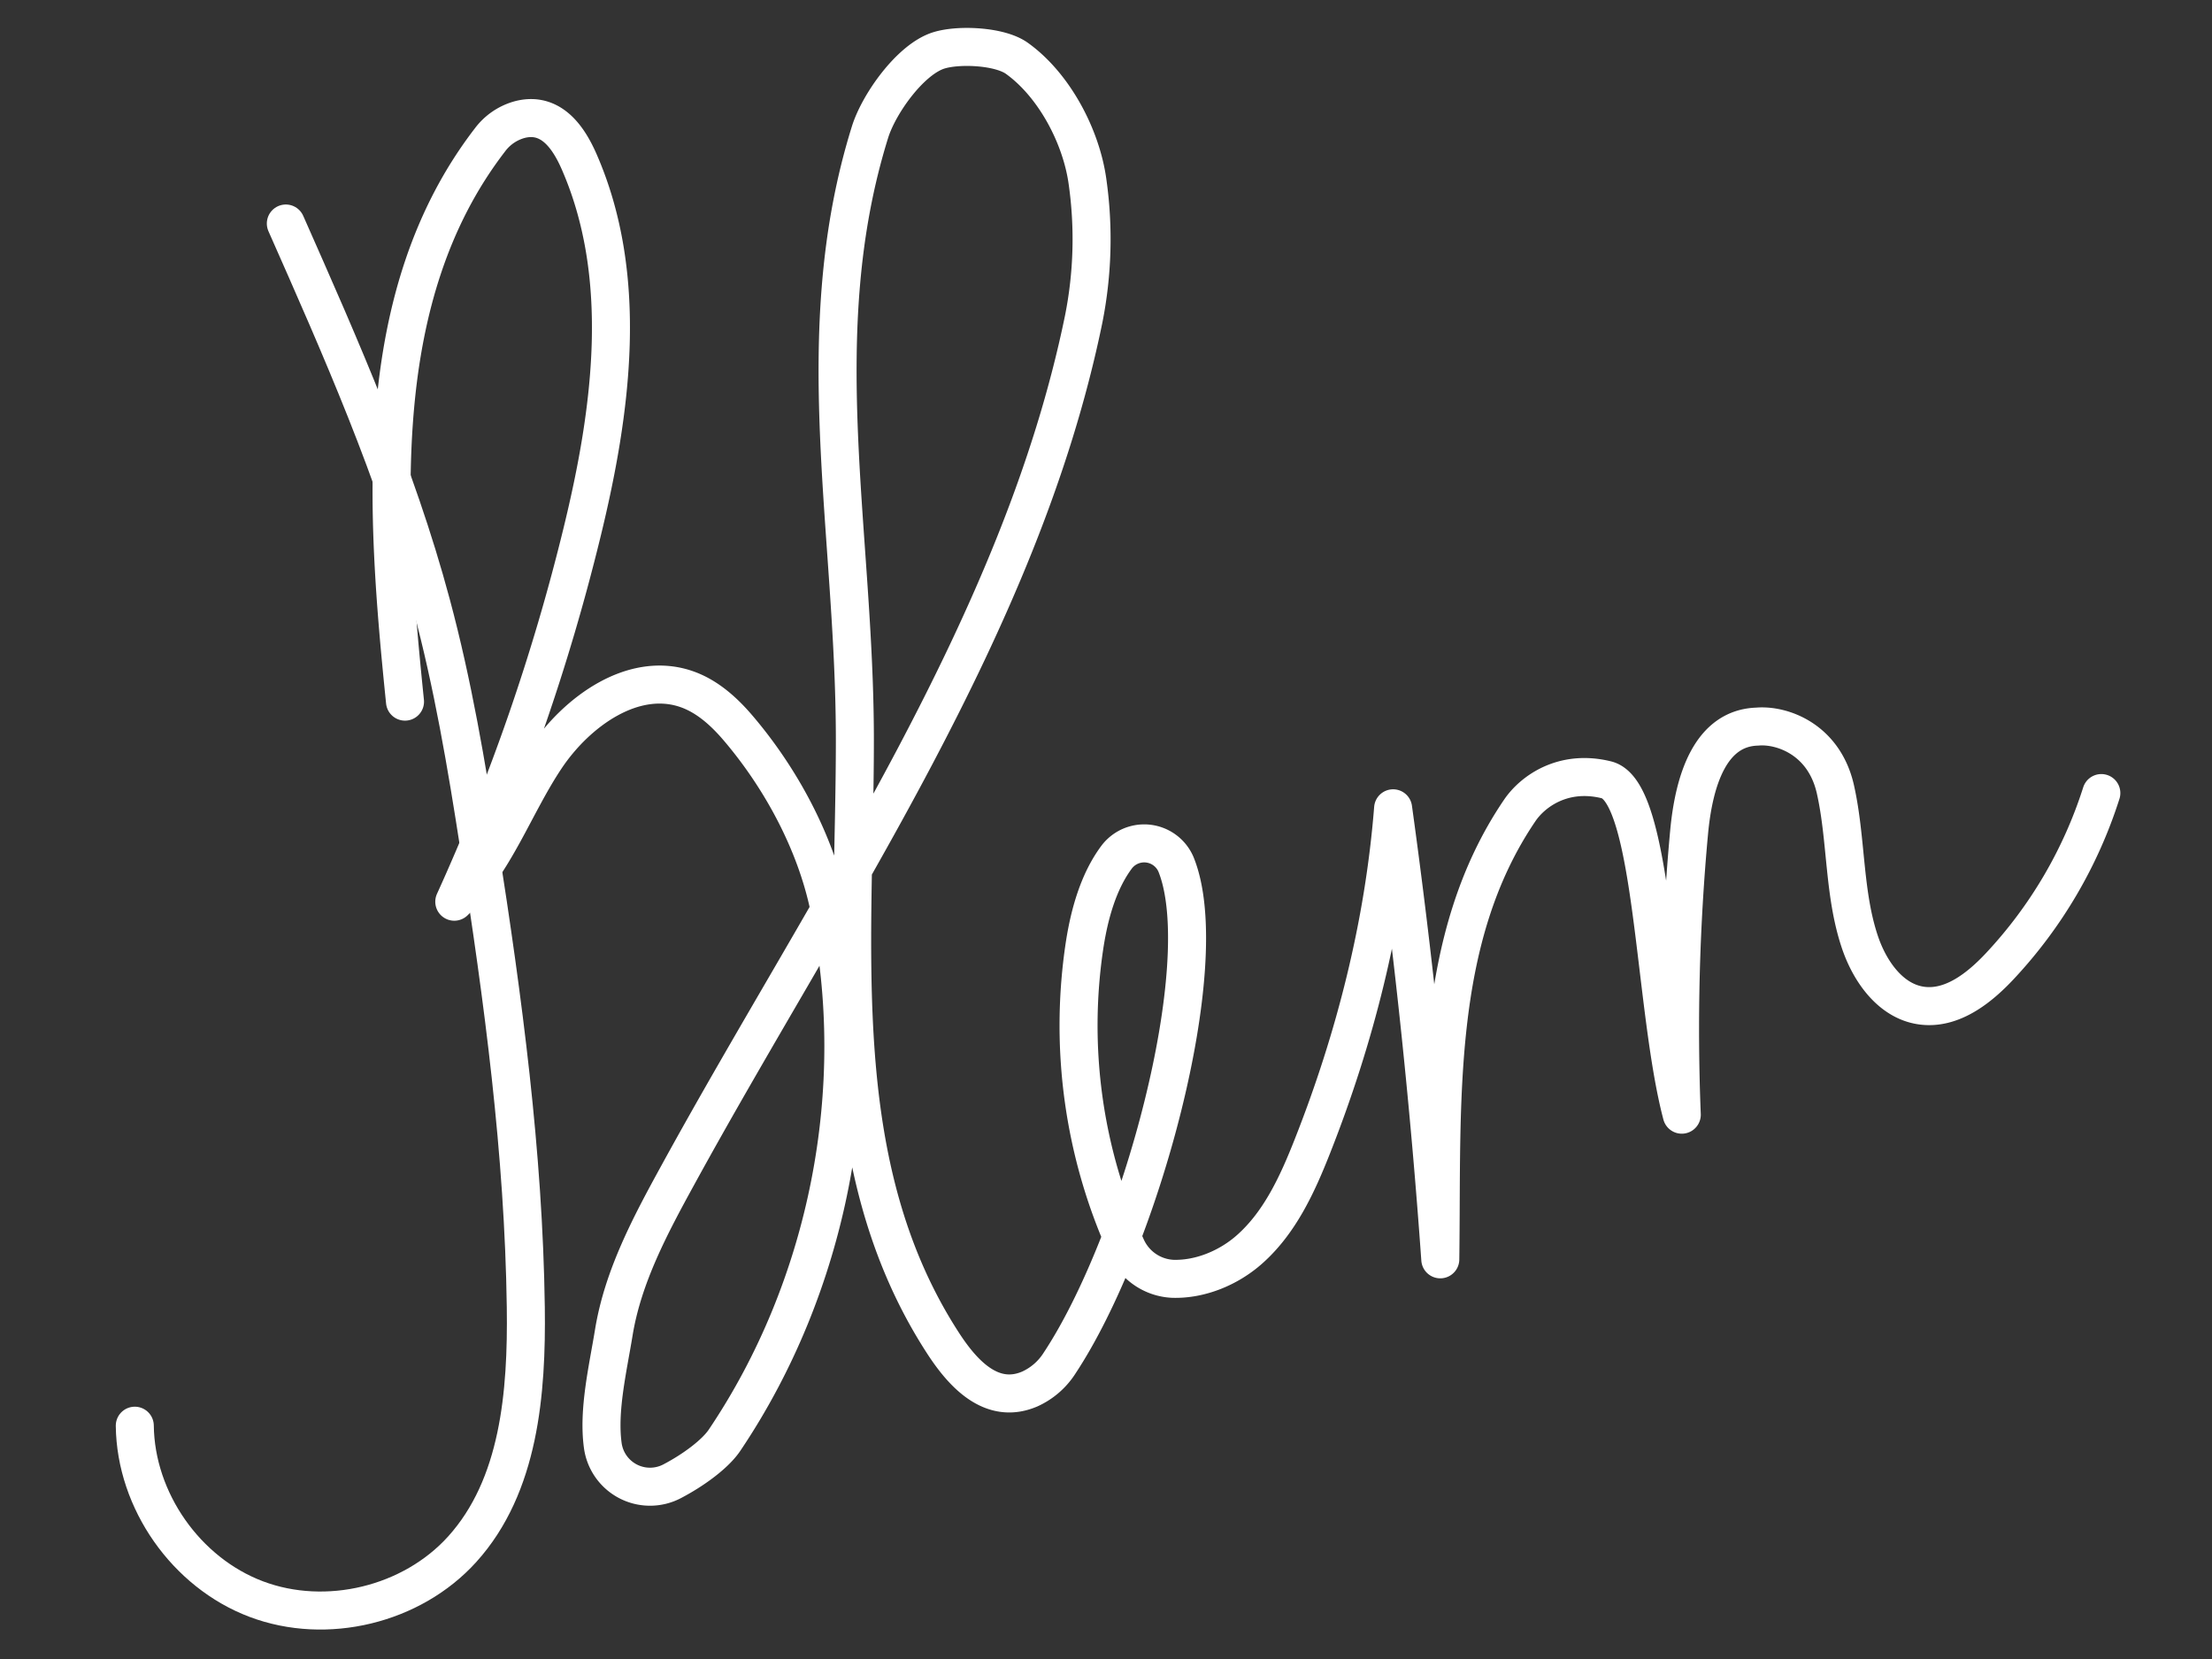 <svg xmlns="http://www.w3.org/2000/svg" viewBox="0 0 640 480"><rect x="0" y="0" width="640" height="480" fill="#333333" stroke="none"/><defs><style>.cls-1{fill:none;stroke:#fff;stroke-linecap:round;stroke-linejoin:round;stroke-width:11px}</style></defs><path class="cls-1" d="M82.7 64.67c15.93 36 31.93 72.08 42.1 110.06C131 197.8 135 221.4 138.65 245c6.92 44.14 12.87 88.57 13.48 133.25.33 24.73-1.83 51.67-18.41 70-14.55 16.1-39.27 22.08-59.57 14.42S39.25 434.2 39 412.5"/><path class="cls-1" d="M117.18 203c-5.72-56-10.07-117.53 24.61-162.56a16 16 0 018.66-5.86c9-2.28 14.06 5.23 17.1 12.17 14.64 33.44 9.47 72.05.8 107.51a603.67 603.67 0 01-36.91 106.63c11.85-11.41 17.28-27.8 26.39-41.49s25.69-25.52 41.15-19.9c5.71 2.08 10.41 6.3 14.37 10.9 12.52 14.6 22.65 33.36 26.54 52.14 11 52.43-.34 109.73-30.26 154.16-2.64 3.93-8.8 8.54-15.11 11.85a13.79 13.79 0 01-20.11-10.29c-1.41-10.2 1.47-22.23 3.18-32.7 2.65-16.27 10.61-31.13 18.53-45.58 43.47-79.36 99.26-159 117.43-247.68a118.33 118.33 0 001.12-39.6c-1.78-13.18-9.65-28.09-20.46-35.83-4.94-3.54-16.73-4.09-22.54-2.3-8.21 2.52-17.38 15.43-19.94 23.63-18.17 58.27-4.38 115-4.39 176s-7.72 123.1 25.46 174.33c5.61 8.67 14 18.14 25.15 13.35a19.94 19.94 0 008.59-7.45c23.24-35.1 45.25-115.29 33.78-144.17a10 10 0 00-17.32-2.17c-5.18 7-7.77 16.28-9.15 25.09a155.49 155.49 0 0012 87.54 15.51 15.51 0 0013.47 9.28c7.91.24 16.16-3.15 22.2-8.51 8.82-7.8 13.89-18.93 18.21-29.88 12.34-31.27 20.69-64.22 23.34-97.74q9 65 13.65 130.49c.63-45.25-2.44-92.48 23-129.89 3.73-5.49 12.57-11.94 25.09-8.84 13.8 3.42 13.57 65.79 21.78 96.88a619 619 0 012.11-81.59c1.42-15.45 6.29-30.29 19.73-30.69 7-.63 19.34 3.53 22.62 18.19s2.3 30.21 7.17 44.43c2.89 8.4 8.89 16.84 17.68 18.09s16.73-5 22.78-11.48a131.68 131.68 0 0029.3-50"/></svg>